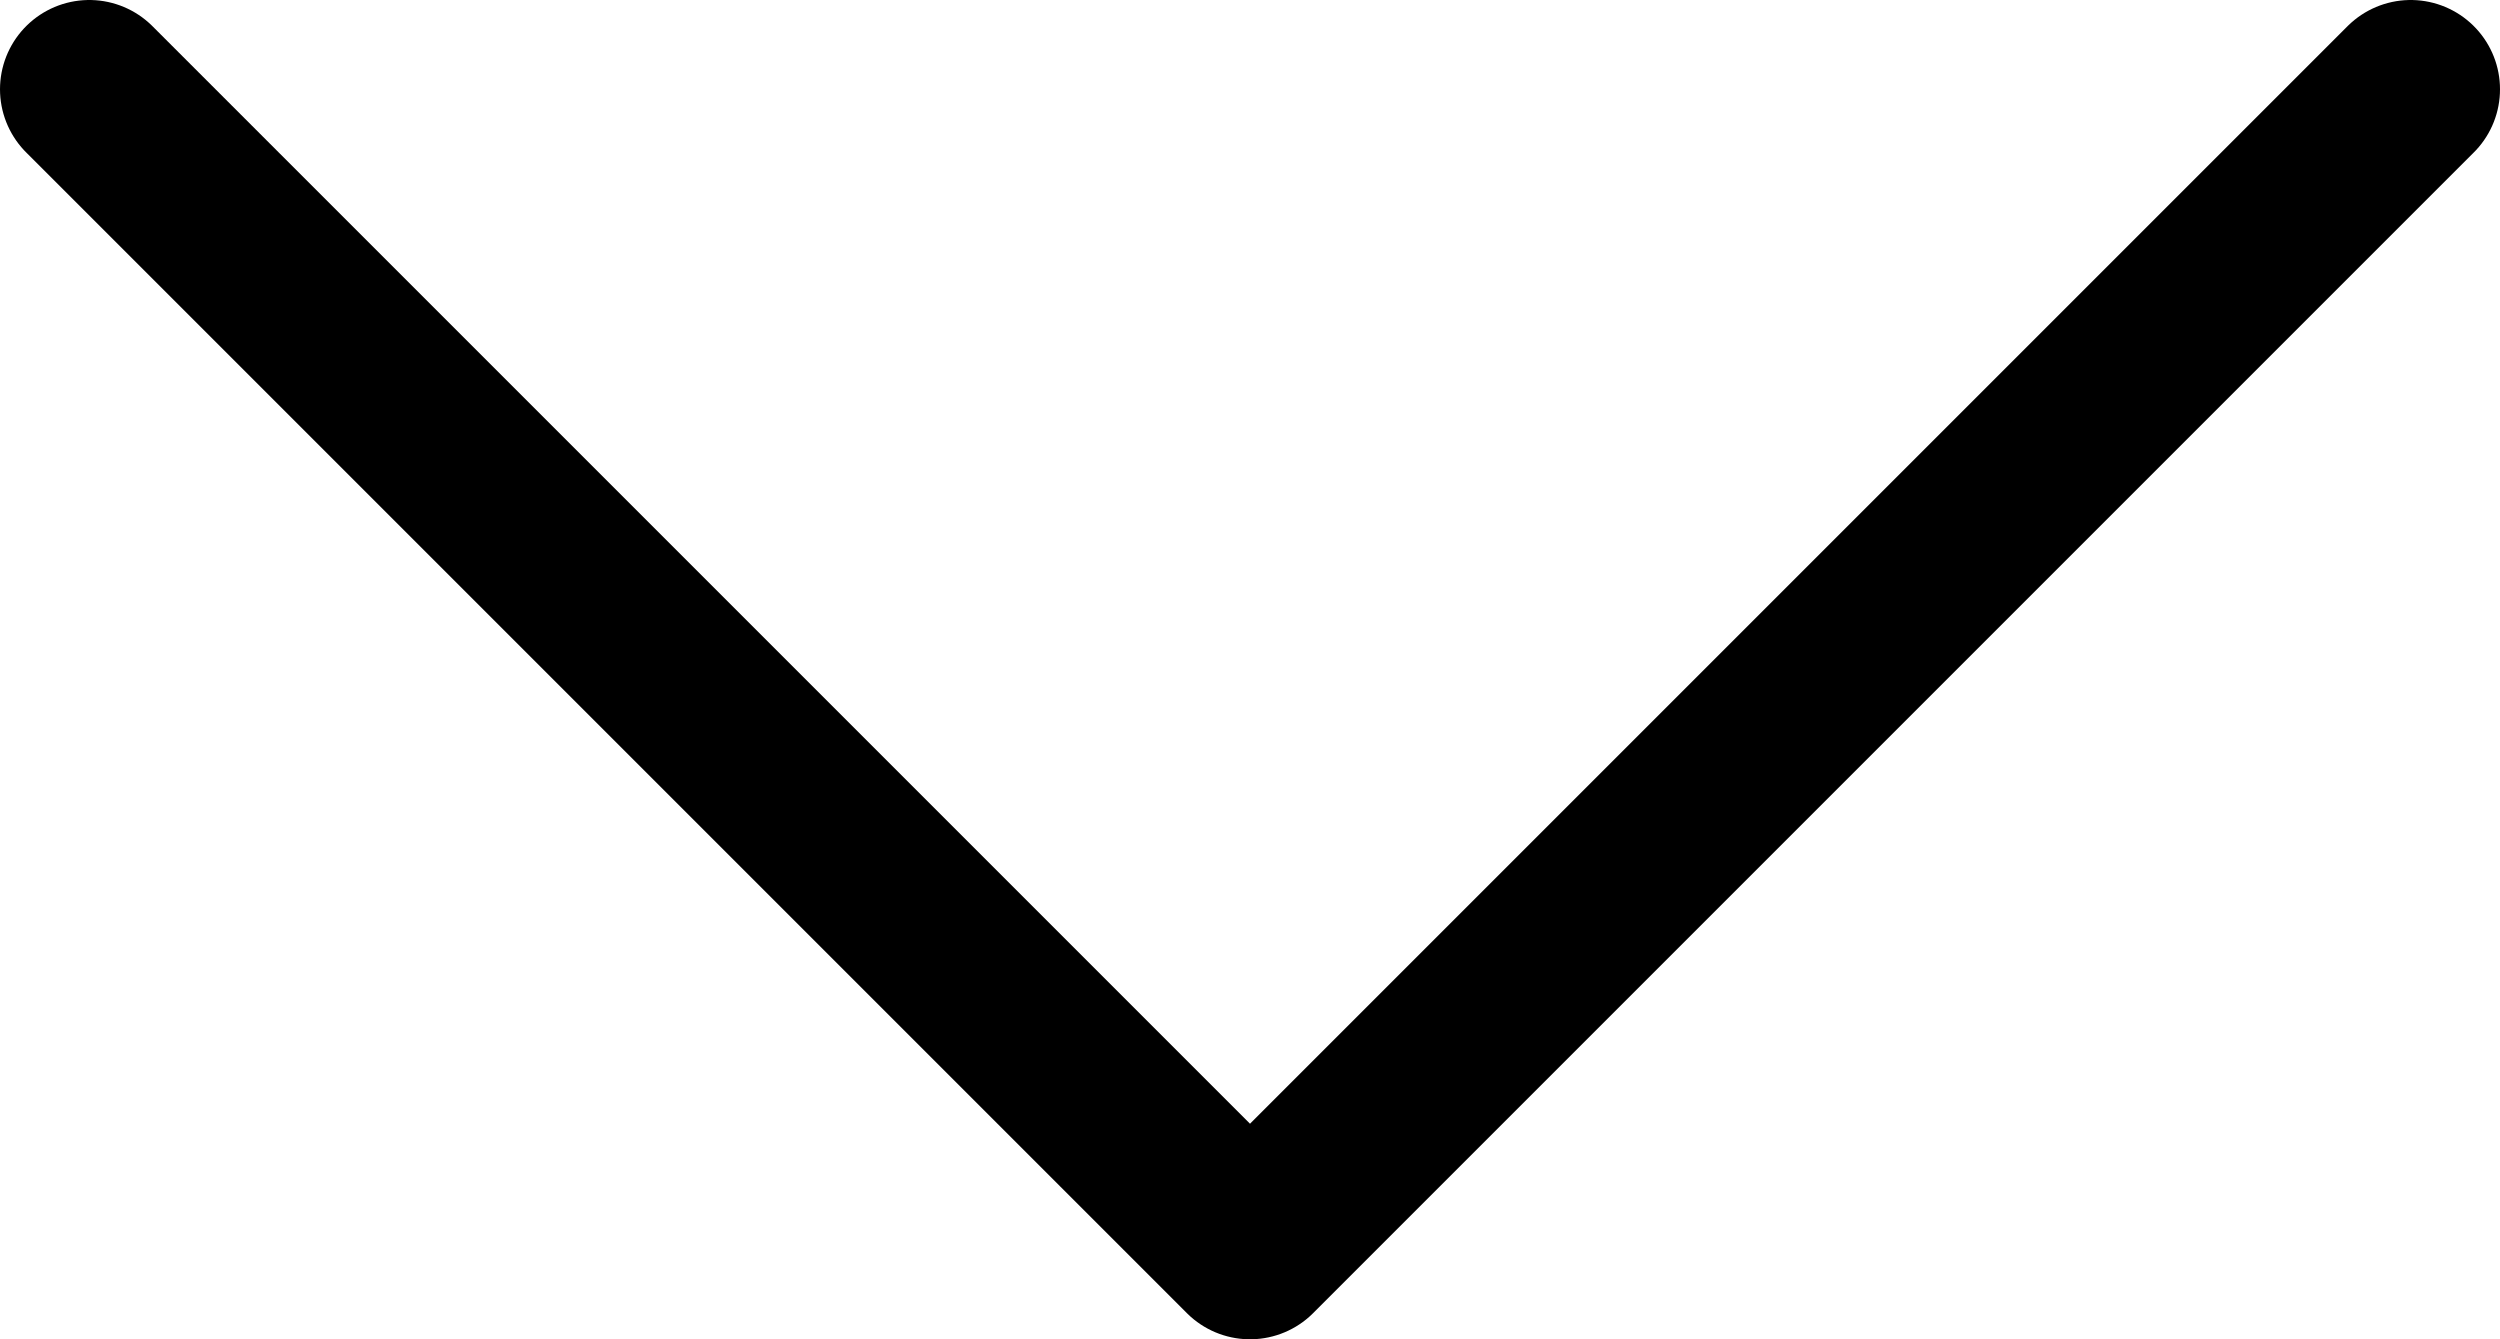 <svg width="56" height="30" viewBox="0 0 56 30" fill="none" xmlns="http://www.w3.org/2000/svg">
<path d="M54 2L28 28L2 2" stroke="black" stroke-width="4" stroke-linecap="round" stroke-linejoin="round"/>
</svg>
